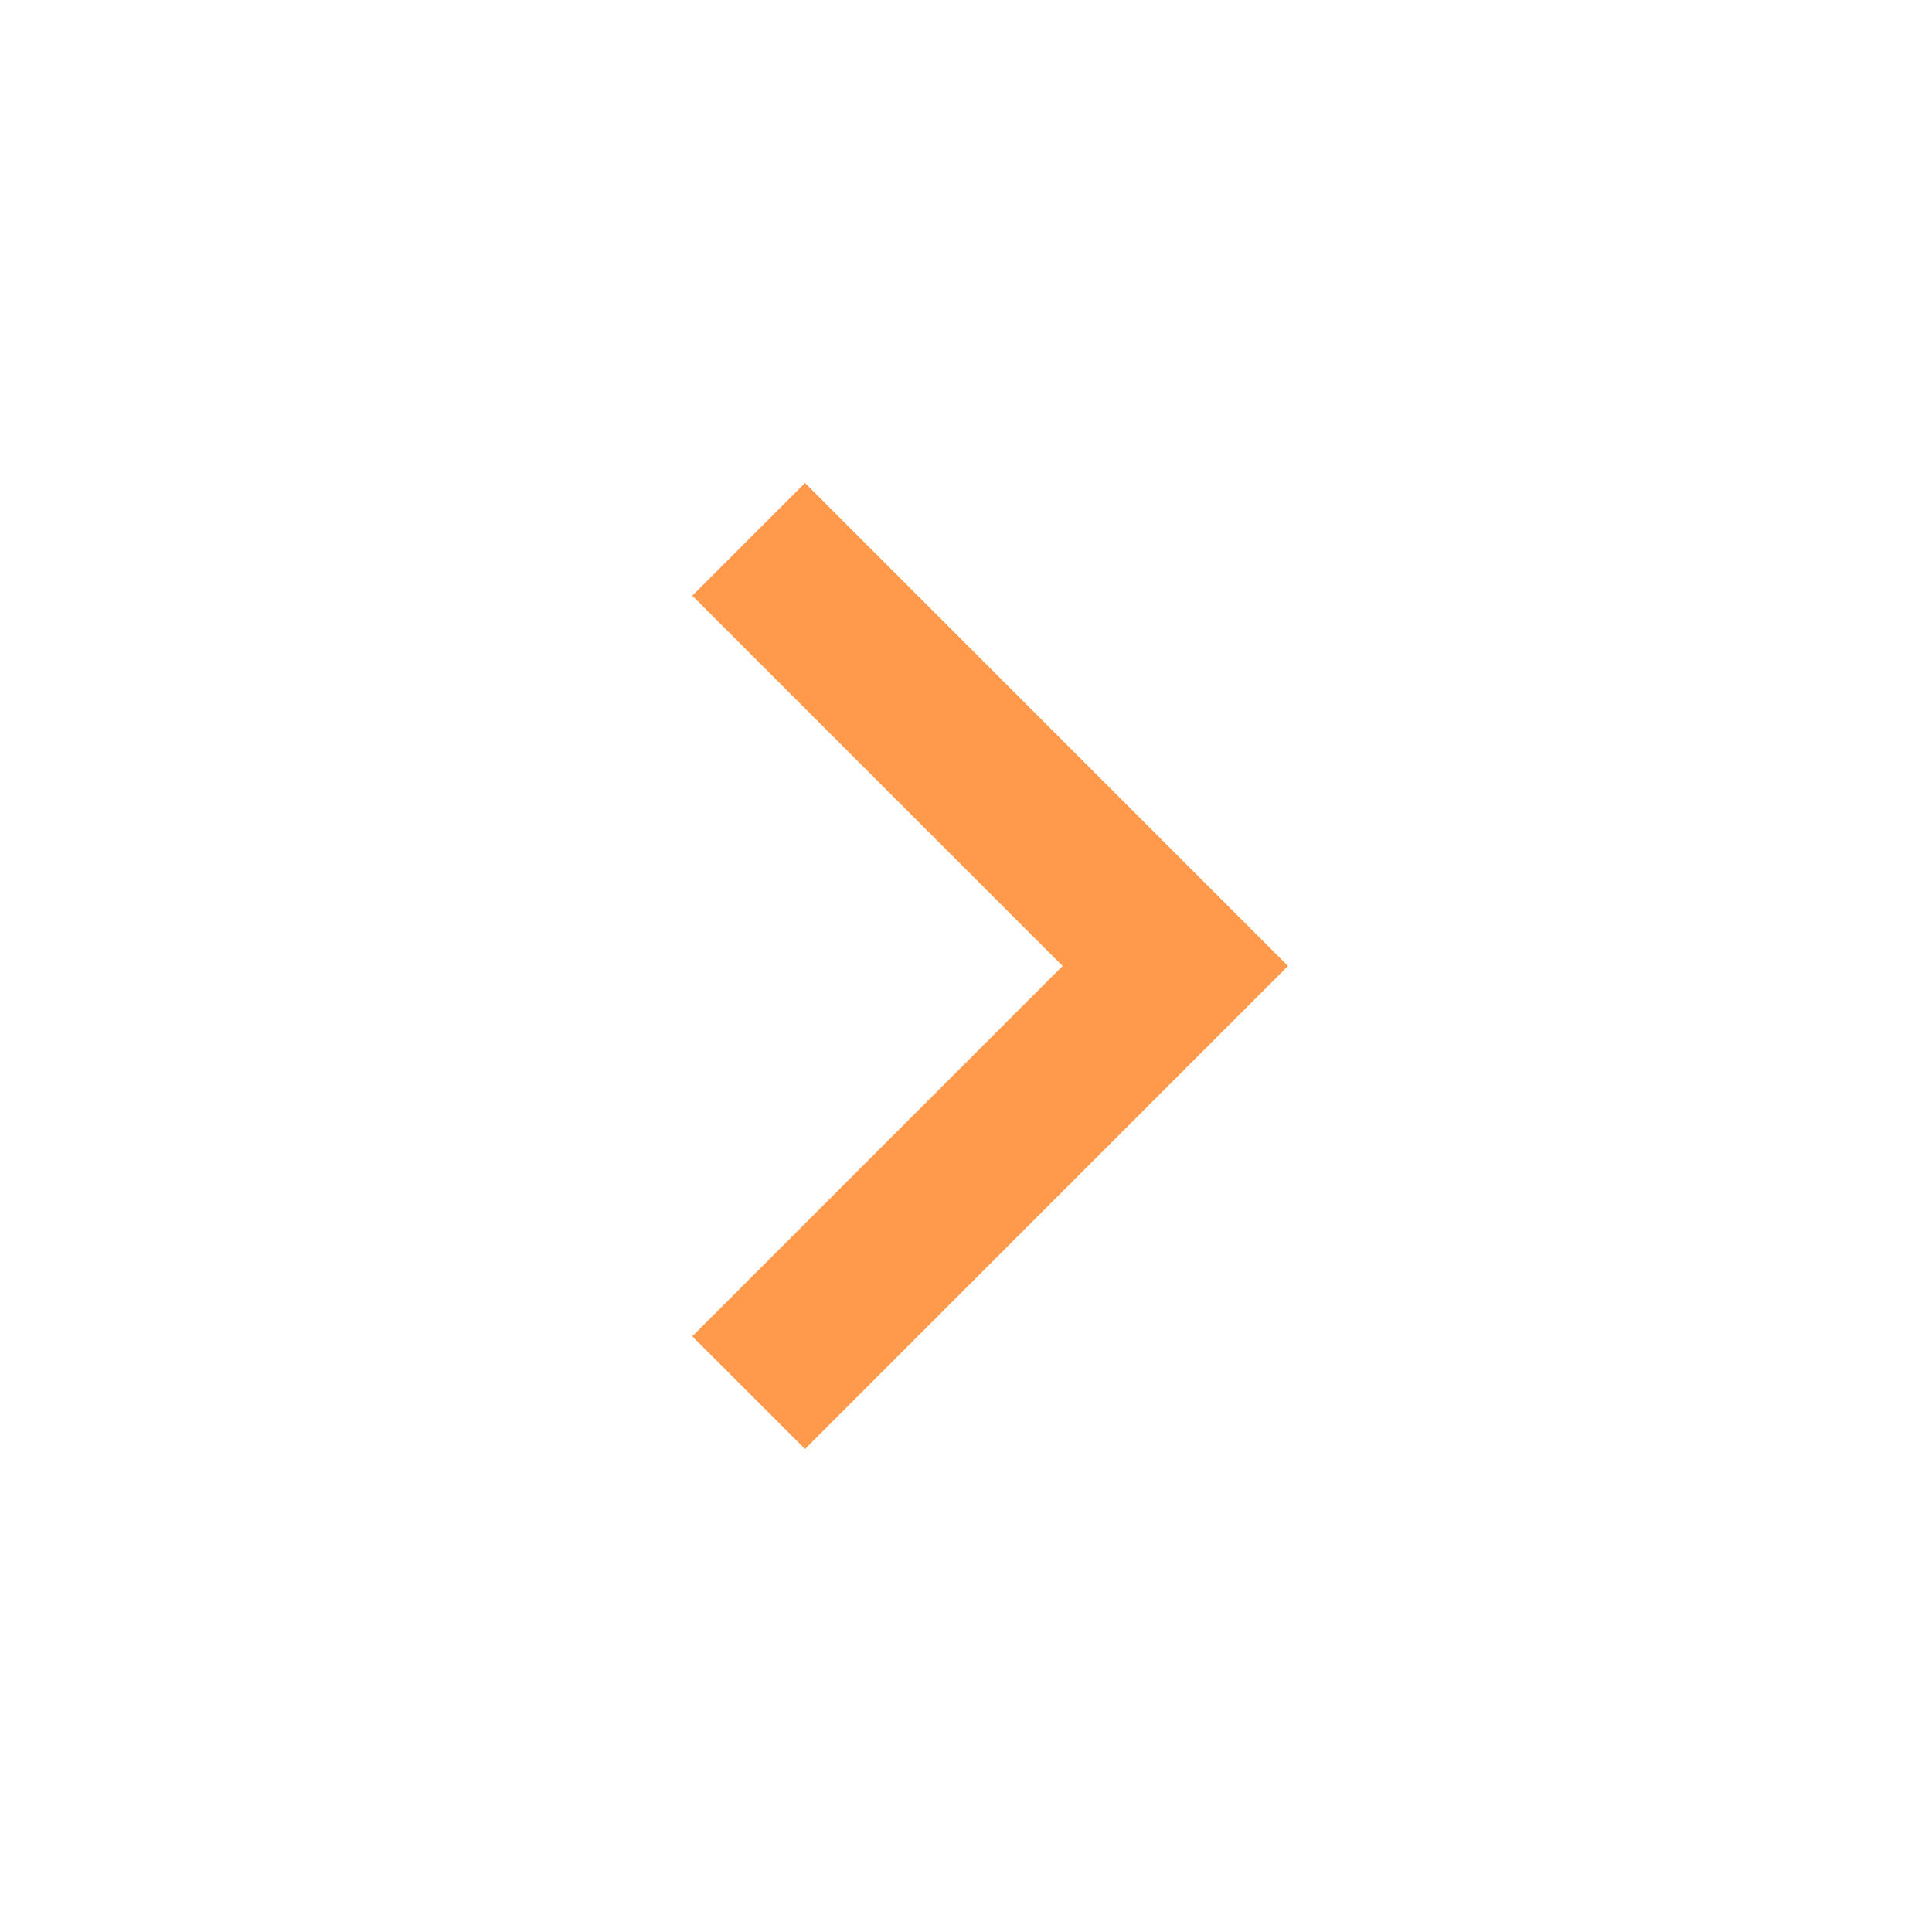 <svg id="ic_chevron_right" xmlns="http://www.w3.org/2000/svg" width="24" height="24" viewBox="0 0 24 24">
  <rect id="rectangle" width="24" height="24" fill="none"/>
  <path id="path" d="M8.6,7.4,10,6l6,6-6,6L8.6,16.6,13.2,12Z" fill="#ff994b" fill-rule="evenodd"/>
</svg>
